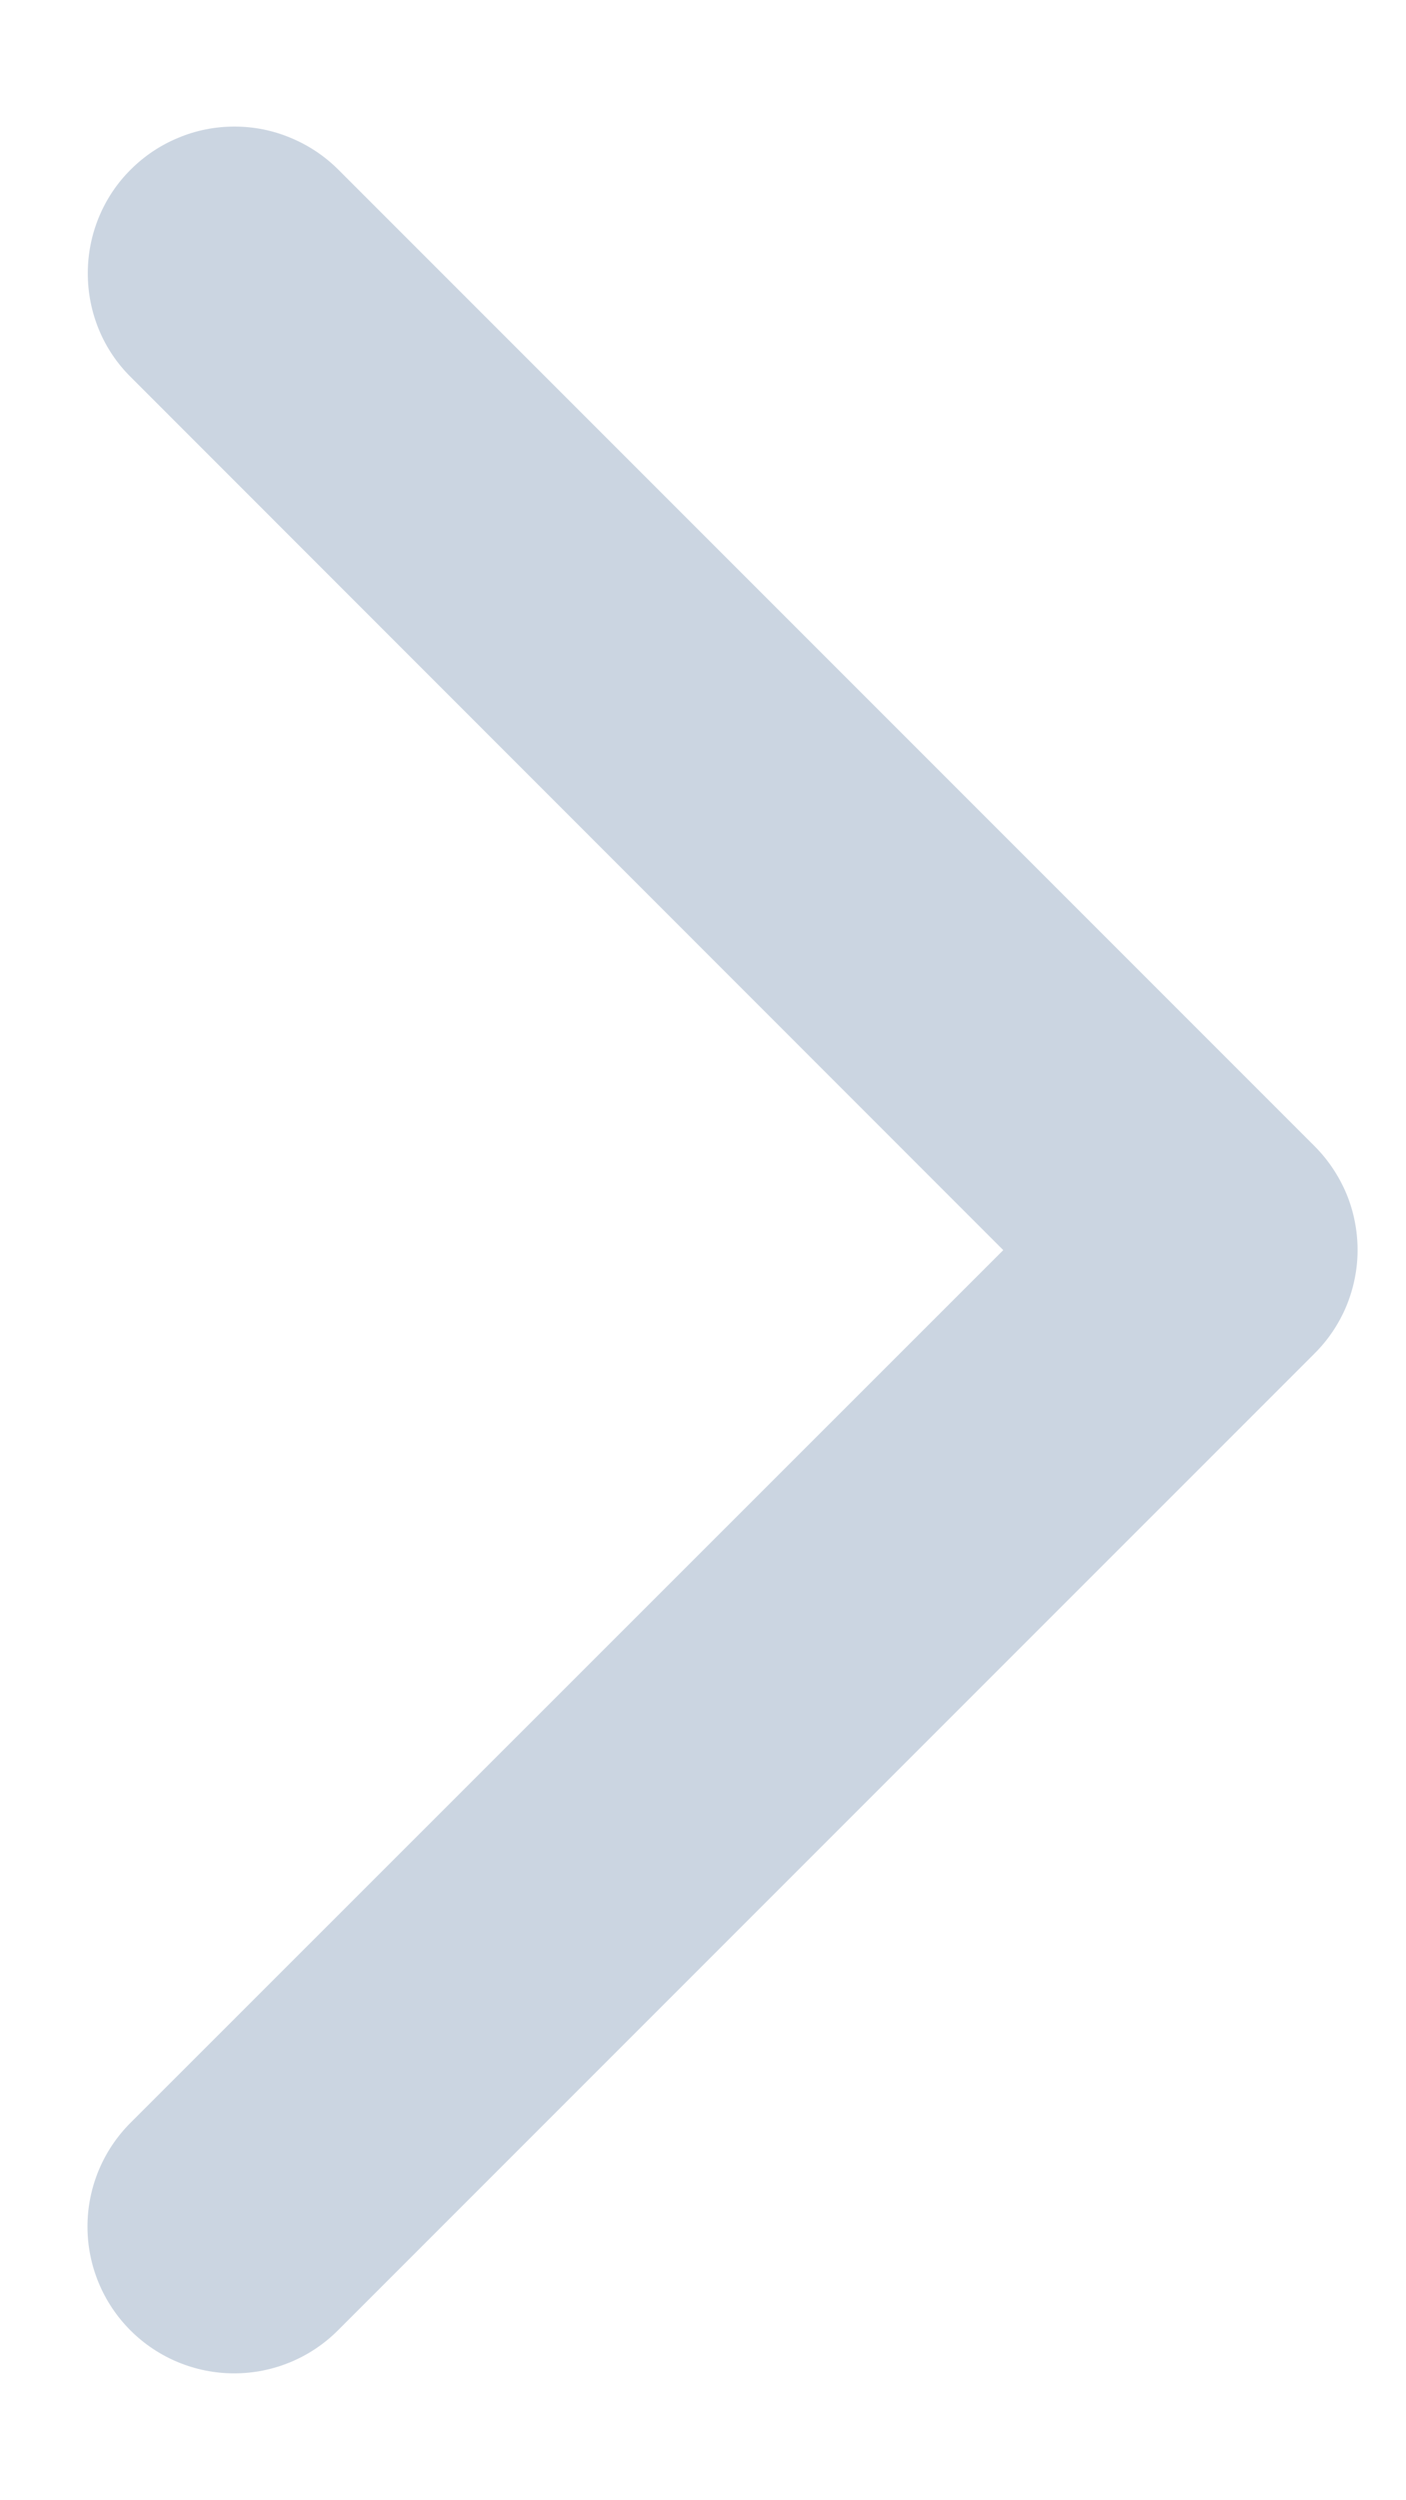 <svg width="9" height="16" viewBox="0 0 9 16" fill="none" xmlns="http://www.w3.org/2000/svg">
<path d="M8.413 8.663L2.163 14.913C1.987 15.089 1.748 15.188 1.499 15.188C1.25 15.188 1.011 15.089 0.835 14.913C0.659 14.737 0.56 14.498 0.56 14.249C0.56 14 0.659 13.761 0.835 13.585L6.422 8L0.837 2.413C0.749 2.326 0.68 2.223 0.633 2.109C0.586 1.995 0.562 1.873 0.562 1.749C0.562 1.626 0.586 1.504 0.633 1.39C0.68 1.276 0.749 1.172 0.837 1.085C0.924 0.998 1.027 0.929 1.141 0.882C1.255 0.834 1.377 0.81 1.501 0.81C1.624 0.81 1.746 0.834 1.86 0.882C1.974 0.929 2.078 0.998 2.165 1.085L8.415 7.335C8.502 7.422 8.571 7.526 8.619 7.64C8.666 7.754 8.69 7.876 8.69 8C8.69 8.123 8.665 8.245 8.618 8.359C8.57 8.473 8.501 8.576 8.413 8.663Z" fill="#CBD5E1"/>
</svg>

